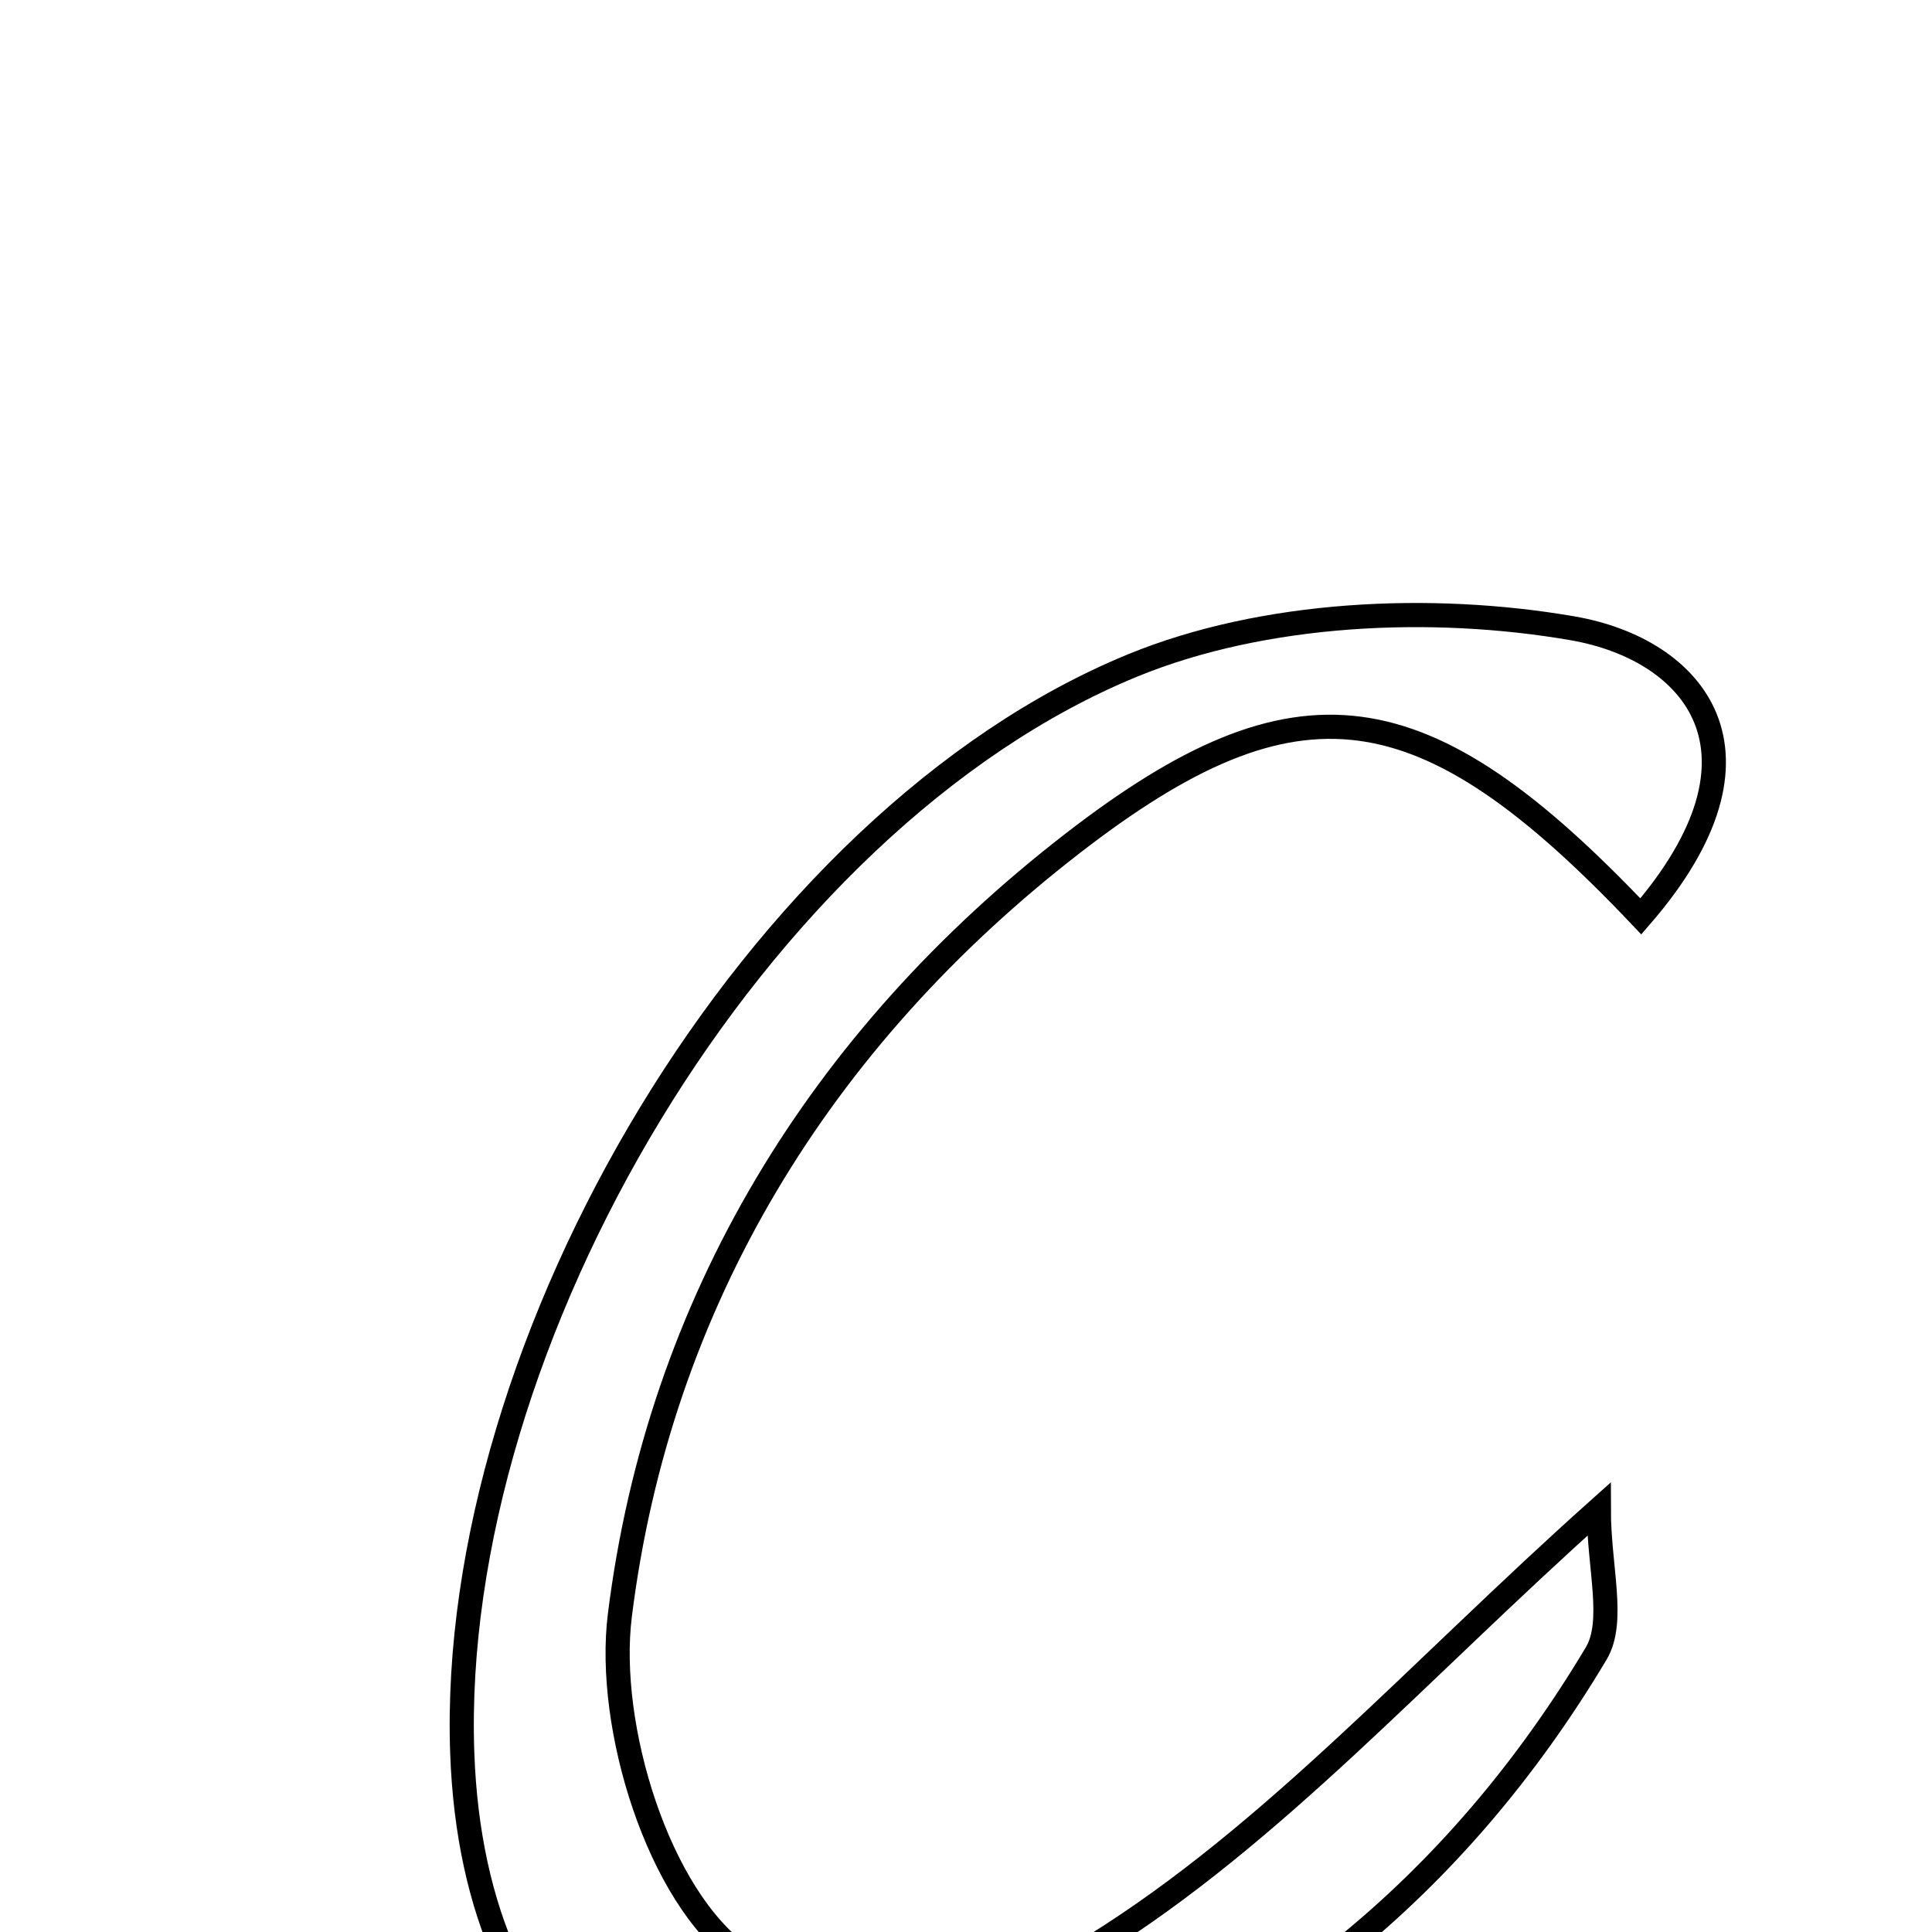 <svg xmlns="http://www.w3.org/2000/svg" viewBox="0.0 0.0 24.0 24.0" height="200px" width="200px"><path fill="none" stroke="black" stroke-width=".3" stroke-opacity="1.0"  filling="0" d="M19.535 7.805 C21.042 8.066 22.152 9.343 20.383 11.384 C17.686 8.538 16.119 8.313 13.32 10.48 C10.188 12.905 8.186 16.169 7.7 20.067 C7.527 21.45 8.182 23.563 9.206 24.29 C10.194 24.992 12.476 24.869 13.603 24.166 C15.812 22.79 17.613 20.758 19.861 18.749 C19.861 19.473 20.067 20.14 19.828 20.541 C18.094 23.445 15.597 25.493 12.364 26.496 C8.536 27.683 5.88 25.733 5.742 21.77 C5.564 16.684 9.378 10.191 14.071 8.266 C15.702 7.598 17.777 7.501 19.535 7.805"></path></svg>